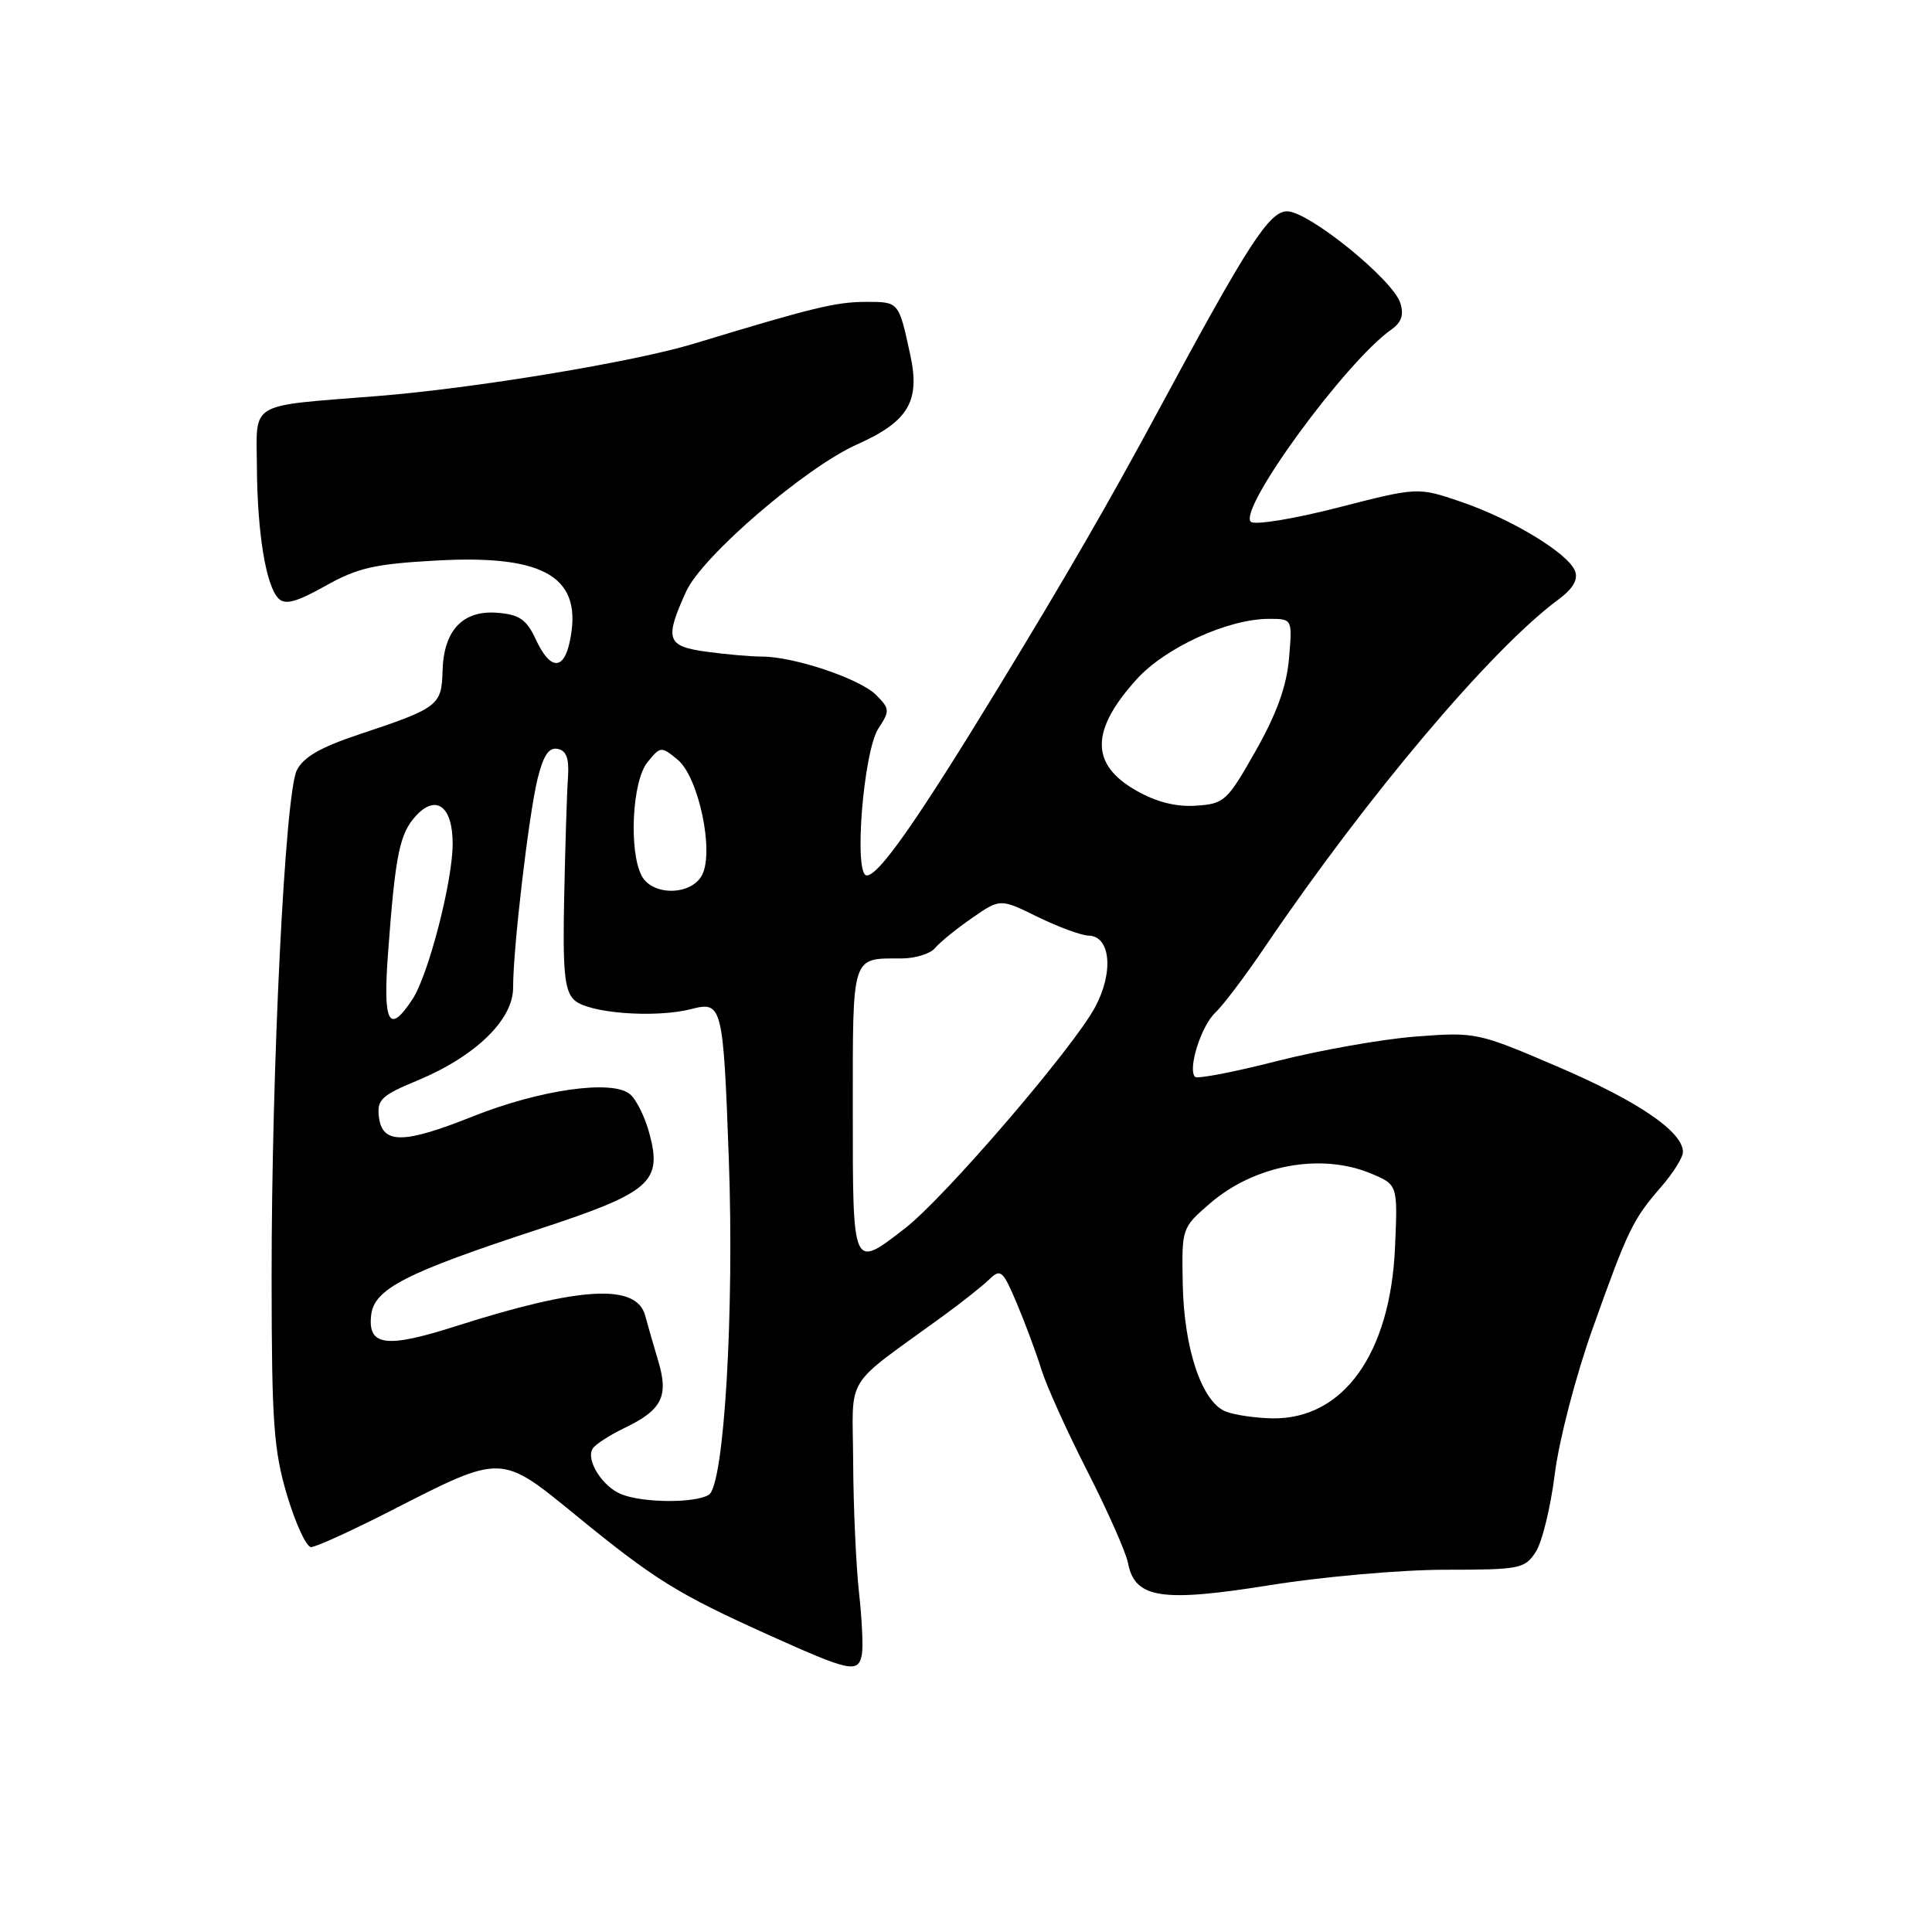 <?xml version="1.0" encoding="UTF-8" standalone="no"?>
<!DOCTYPE svg PUBLIC "-//W3C//DTD SVG 1.1//EN" "http://www.w3.org/Graphics/SVG/1.1/DTD/svg11.dtd" >
<svg xmlns="http://www.w3.org/2000/svg" xmlns:xlink="http://www.w3.org/1999/xlink" version="1.1" viewBox="0 0 256 256">
 <g >
 <path fill="currentColor"
d=" M 114.20 219.25 C 114.39 218.29 114.22 214.57 113.82 211.00 C 113.43 207.43 113.08 199.69 113.05 193.80 C 112.99 181.80 111.55 184.15 125.00 174.35 C 127.47 172.55 130.23 170.36 131.11 169.50 C 132.59 168.07 132.90 168.35 134.74 172.72 C 135.85 175.35 137.32 179.30 138.00 181.50 C 138.69 183.70 141.44 189.78 144.11 195.00 C 146.77 200.22 149.19 205.68 149.47 207.12 C 150.37 211.80 153.88 212.35 168.28 210.04 C 175.26 208.92 185.69 208.00 191.46 208.00 C 201.35 208.00 202.04 207.87 203.48 205.66 C 204.33 204.38 205.47 199.71 206.02 195.29 C 206.59 190.80 208.80 182.29 211.04 176.02 C 215.72 162.89 216.36 161.58 220.15 157.22 C 221.72 155.41 223.00 153.36 223.00 152.65 C 223.00 149.97 217.10 145.94 206.58 141.42 C 195.78 136.78 195.58 136.74 187.58 137.35 C 183.14 137.69 174.86 139.16 169.20 140.60 C 163.53 142.05 158.65 142.99 158.35 142.69 C 157.35 141.68 159.16 135.93 161.02 134.20 C 162.03 133.26 165.03 129.29 167.68 125.37 C 181.18 105.46 197.67 85.94 206.52 79.42 C 208.43 78.00 209.14 76.79 208.70 75.66 C 207.80 73.32 200.30 68.77 193.56 66.48 C 187.87 64.54 187.87 64.54 177.23 67.27 C 171.38 68.77 166.21 69.61 165.74 69.14 C 164.04 67.44 178.32 47.91 184.37 43.66 C 185.71 42.72 186.04 41.72 185.55 40.15 C 184.56 37.04 173.40 28.00 170.55 28.00 C 168.19 28.00 165.37 32.35 153.71 54.00 C 146.96 66.53 141.42 76.13 132.20 91.25 C 121.47 108.84 116.45 116.00 114.85 116.00 C 113.09 116.00 114.40 99.57 116.40 96.51 C 117.93 94.18 117.91 93.91 116.07 92.07 C 113.93 89.93 105.20 87.00 100.96 87.00 C 99.48 87.00 96.19 86.71 93.64 86.36 C 88.33 85.64 88.02 84.75 90.92 78.37 C 93.03 73.72 106.71 61.95 113.56 58.89 C 120.38 55.84 121.96 53.18 120.61 47.00 C 119.08 39.95 119.12 40.00 114.77 40.00 C 110.79 40.00 107.70 40.75 91.91 45.55 C 83.97 47.96 62.79 51.47 50.00 52.48 C 32.73 53.86 33.99 53.11 34.04 61.81 C 34.09 70.63 35.24 77.64 36.91 79.31 C 37.79 80.19 39.30 79.77 43.11 77.64 C 47.37 75.24 49.63 74.72 57.89 74.27 C 72.37 73.47 77.36 76.55 75.47 85.13 C 74.64 88.90 72.86 88.74 71.00 84.73 C 69.78 82.10 68.84 81.44 65.95 81.20 C 61.33 80.81 58.78 83.51 58.64 88.92 C 58.52 93.49 58.08 93.82 47.50 97.34 C 42.43 99.03 40.17 100.34 39.32 102.09 C 37.77 105.25 35.97 141.61 35.99 169.39 C 36.00 188.51 36.26 192.15 38.04 198.14 C 39.17 201.91 40.60 205.00 41.22 205.00 C 41.85 205.00 46.67 202.80 51.93 200.11 C 66.59 192.62 66.31 192.62 76.29 200.77 C 86.75 209.32 89.74 211.18 101.85 216.64 C 112.66 221.51 113.71 221.74 114.20 219.25 Z  M 82.32 197.99 C 79.82 196.99 77.60 193.45 78.53 191.95 C 78.87 191.40 80.77 190.17 82.74 189.22 C 87.72 186.83 88.63 185.02 87.22 180.34 C 86.59 178.23 85.81 175.53 85.50 174.35 C 84.36 170.04 76.93 170.45 60.39 175.73 C 51.16 178.68 48.71 178.36 49.18 174.26 C 49.58 170.79 53.70 168.67 71.33 162.89 C 86.19 158.02 87.79 156.64 86.05 150.20 C 85.47 148.02 84.31 145.67 83.47 144.98 C 81.11 143.02 71.54 144.38 62.60 147.95 C 53.40 151.62 50.63 151.62 50.20 147.95 C 49.94 145.72 50.58 145.13 55.29 143.18 C 62.99 139.98 68.00 135.13 67.99 130.87 C 67.98 125.71 70.05 108.03 71.23 103.20 C 71.99 100.10 72.73 99.00 73.89 99.23 C 75.06 99.46 75.43 100.50 75.26 103.03 C 75.12 104.94 74.90 111.99 74.76 118.71 C 74.55 128.65 74.79 131.21 76.05 132.47 C 77.82 134.25 86.75 134.95 91.62 133.70 C 95.69 132.65 95.83 133.22 96.57 153.50 C 97.31 173.83 95.95 196.79 93.93 198.06 C 92.13 199.20 85.21 199.16 82.32 197.99 Z  M 162.39 187.02 C 159.25 185.75 156.88 178.71 156.72 170.16 C 156.58 162.72 156.58 162.70 160.33 159.46 C 166.23 154.36 175.02 152.73 181.64 155.49 C 185.21 156.98 185.21 156.98 184.85 165.24 C 184.24 179.36 178.00 188.08 168.60 187.94 C 166.35 187.90 163.55 187.49 162.39 187.02 Z  M 113.00 147.11 C 113.00 126.30 112.77 127.00 119.46 127.00 C 121.27 127.00 123.27 126.38 123.90 125.62 C 124.53 124.86 126.73 123.07 128.79 121.65 C 132.53 119.05 132.53 119.05 137.51 121.50 C 140.26 122.84 143.28 123.95 144.23 123.97 C 147.15 124.02 147.60 128.80 145.12 133.43 C 142.20 138.88 125.18 158.68 119.93 162.75 C 112.91 168.18 113.00 168.37 113.00 147.11 Z  M 51.42 126.25 C 52.39 113.13 52.95 110.44 55.15 108.06 C 57.83 105.19 60.01 106.90 59.98 111.87 C 59.96 116.84 56.76 129.19 54.67 132.38 C 51.53 137.17 50.72 135.64 51.42 126.25 Z  M 85.04 116.07 C 83.30 112.83 83.76 103.51 85.78 101.02 C 87.52 98.87 87.61 98.87 89.79 100.66 C 92.58 102.97 94.67 112.89 93.01 115.98 C 91.57 118.67 86.46 118.73 85.04 116.07 Z  M 150.51 104.73 C 144.46 101.27 144.49 96.78 150.60 90.02 C 154.41 85.80 162.74 82.00 168.16 82.00 C 171.25 82.00 171.25 82.00 170.80 87.25 C 170.48 90.95 169.17 94.57 166.38 99.50 C 162.60 106.18 162.23 106.51 158.46 106.76 C 155.79 106.93 153.20 106.27 150.51 104.73 Z "/>
</g>
</svg>